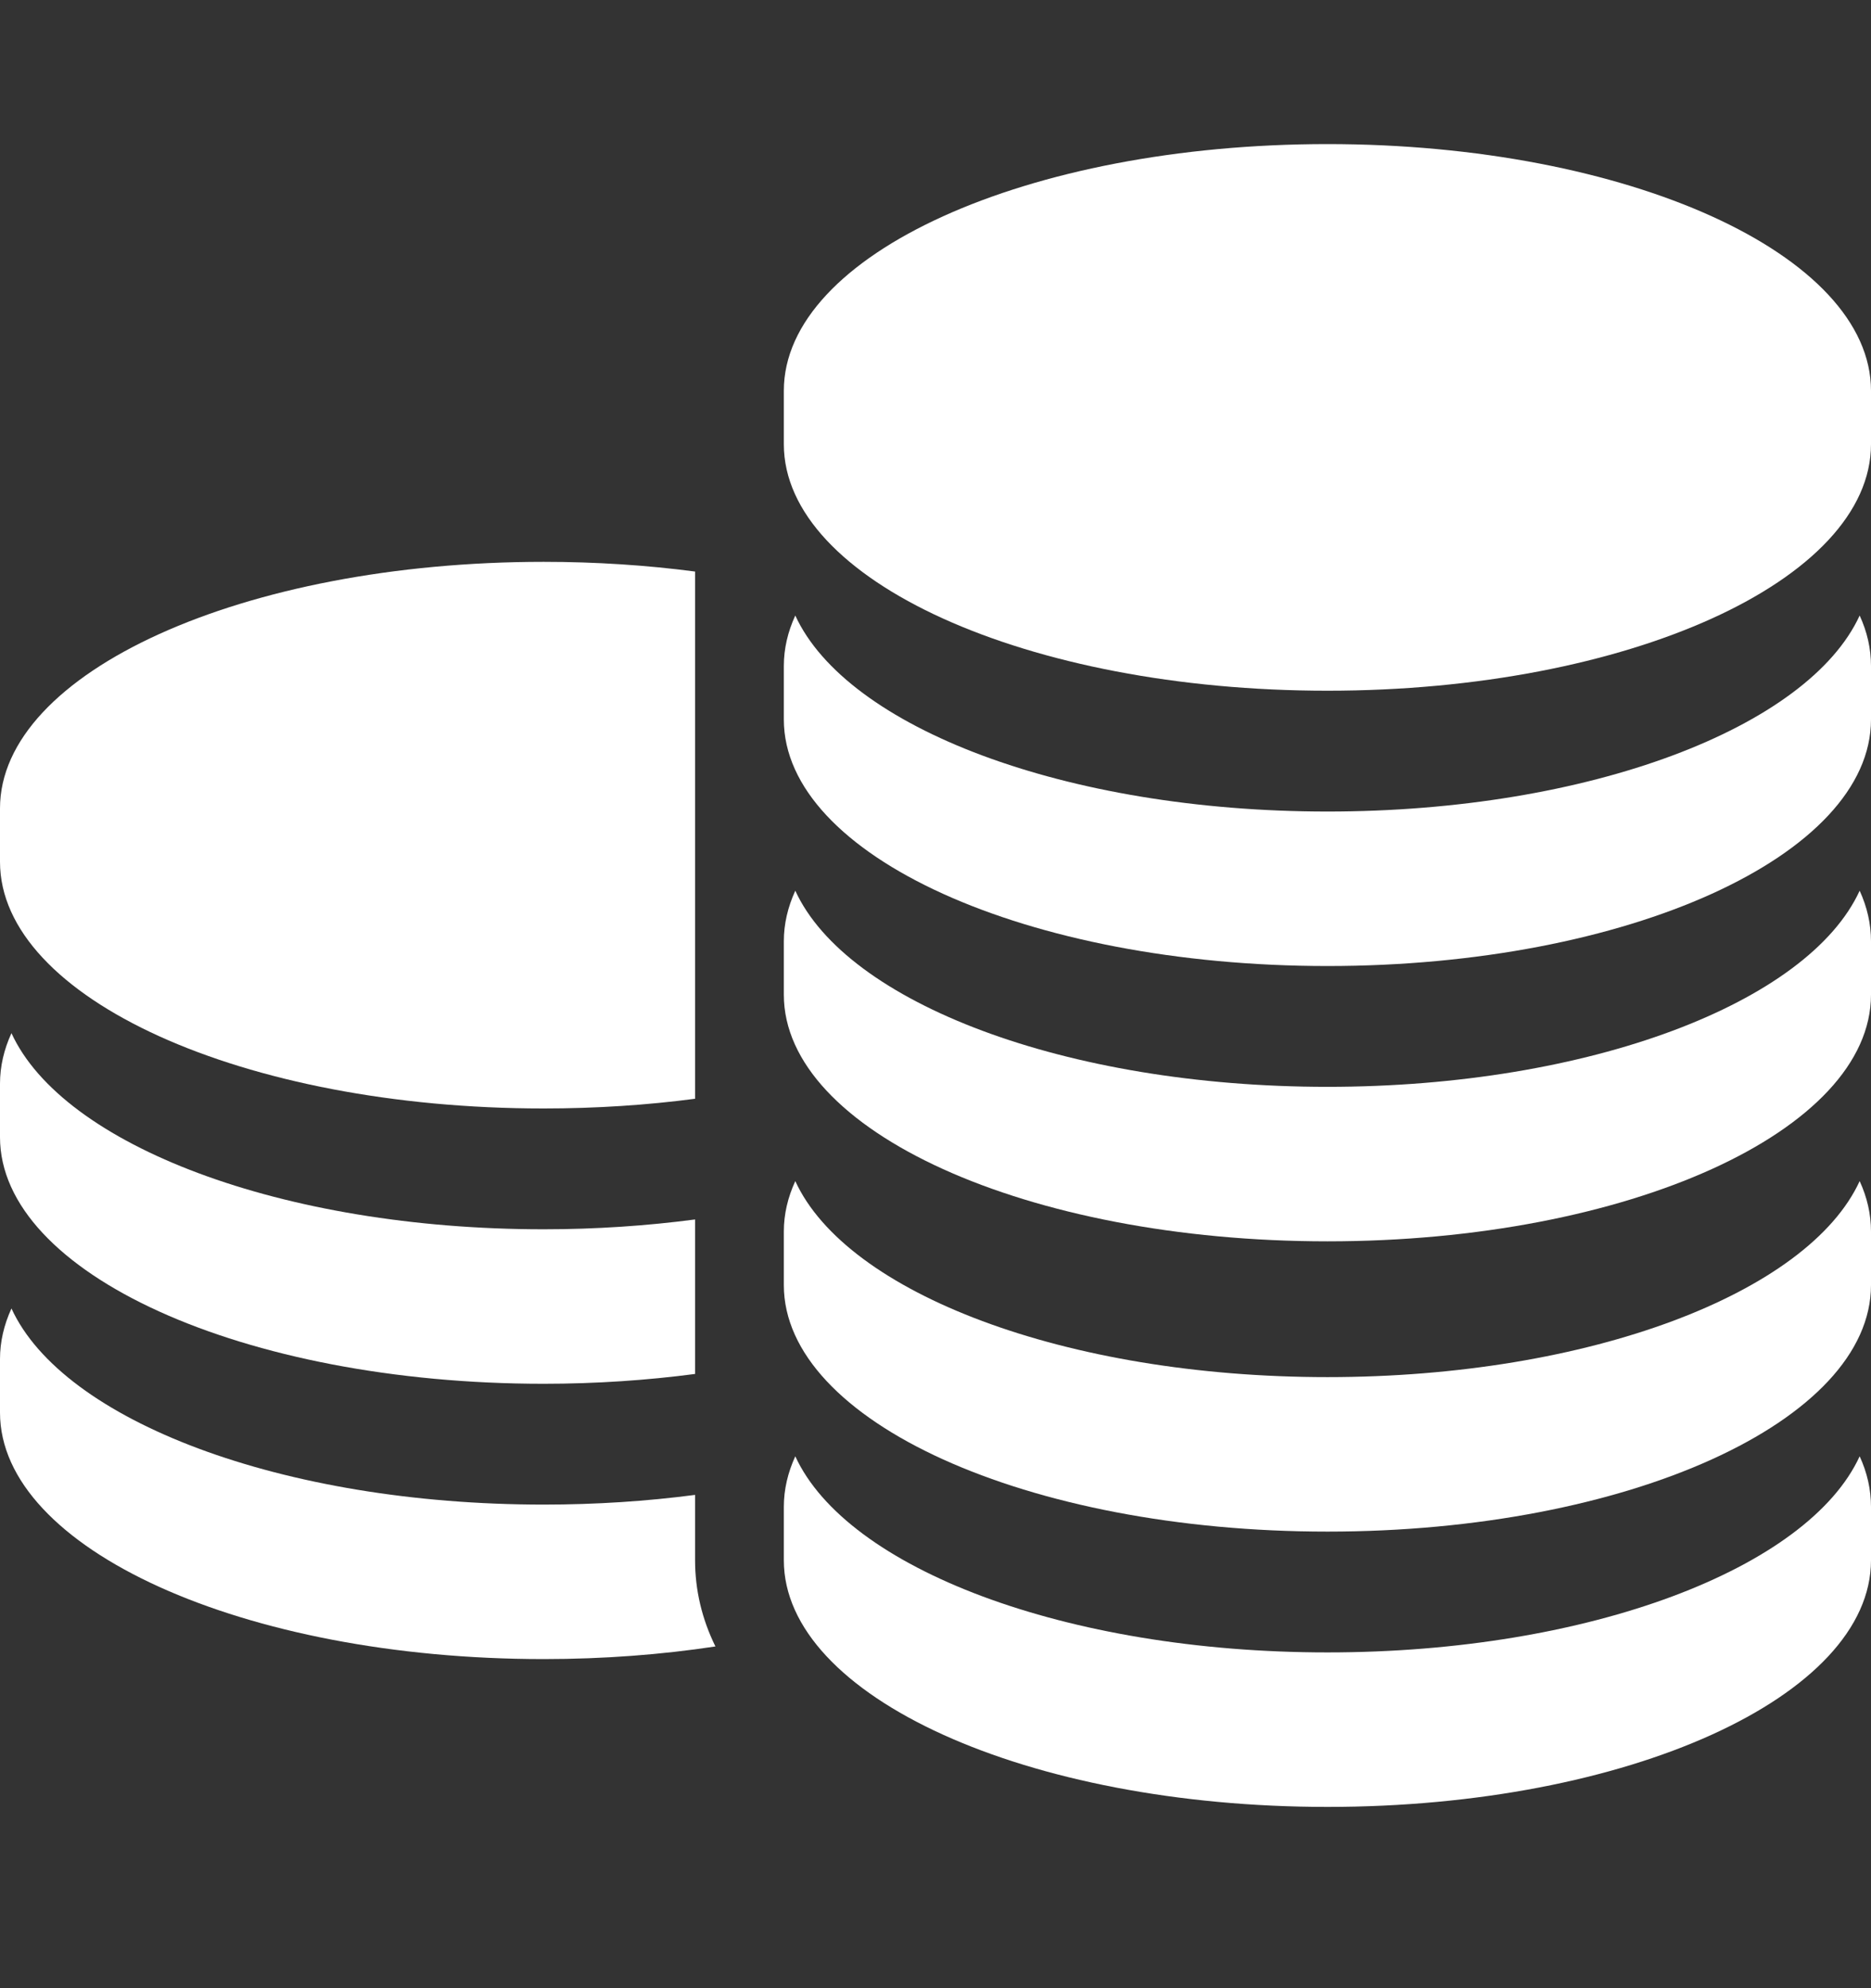 <svg width="16" height="17" viewBox="0 0 16 17" fill="none" xmlns="http://www.w3.org/2000/svg">
<rect x="0" y="0" width="16" height="17" fill="#333333" stroke="none"/>
<g clip-path="url(#clip0_4191_159427)">
<path d="M4.649 9.478C5.098 9.478 5.533 9.449 5.944 9.395V4.887C5.533 4.833 5.098 4.804 4.649 4.804C2.081 4.804 0 5.748 0 6.912V7.369C0 8.534 2.081 9.478 4.649 9.478Z" fill="white"/>
<path d="M4.649 11.832C5.098 11.832 5.533 11.802 5.944 11.748V10.427C5.533 10.481 5.098 10.511 4.649 10.511C2.408 10.511 0.537 9.791 0.098 8.834C0.034 8.973 0 9.118 0 9.266V9.723C0 10.887 2.081 11.832 4.649 11.832Z" fill="white"/>
<path d="M5.944 12.884V12.782C5.533 12.836 5.098 12.865 4.649 12.865C2.408 12.865 0.537 12.146 0.098 11.188C0.034 11.328 0 11.472 0 11.62V12.078C0 13.242 2.081 14.186 4.649 14.186C5.162 14.186 5.656 14.148 6.118 14.078C6.003 13.844 5.944 13.597 5.944 13.341V12.884Z" fill="white"/>
<path d="M11.352 1.232C8.784 1.232 6.703 2.176 6.703 3.341V3.798C6.703 4.963 8.784 5.906 11.352 5.906C13.919 5.906 16 4.963 16 3.798V3.341C16 2.176 13.919 1.232 11.352 1.232Z" fill="white"/>
<path d="M11.352 6.939C9.111 6.939 7.24 6.22 6.801 5.263C6.737 5.402 6.703 5.546 6.703 5.695V6.152C6.703 7.316 8.784 8.26 11.352 8.26C13.919 8.26 16 7.316 16 6.152V5.695C16 5.546 15.967 5.402 15.903 5.263C15.463 6.22 13.593 6.939 11.352 6.939Z" fill="white"/>
<path d="M11.352 9.293C9.111 9.293 7.24 8.573 6.801 7.616C6.737 7.756 6.703 7.9 6.703 8.048V8.505C6.703 9.67 8.784 10.614 11.352 10.614C13.919 10.614 16 9.67 16 8.505V8.048C16 7.9 15.967 7.756 15.903 7.616C15.463 8.574 13.593 9.293 11.352 9.293Z" fill="white"/>
<path d="M11.352 11.775C9.111 11.775 7.24 11.056 6.801 10.099C6.737 10.238 6.703 10.382 6.703 10.53V10.988C6.703 12.152 8.784 13.096 11.352 13.096C13.919 13.096 16 12.152 16 10.988V10.53C16 10.382 15.967 10.238 15.903 10.099C15.463 11.056 13.593 11.775 11.352 11.775Z" fill="white"/>
<path d="M11.352 14.129C9.111 14.129 7.24 13.409 6.801 12.452C6.737 12.592 6.703 12.736 6.703 12.884V13.341C6.703 14.506 8.784 15.45 11.352 15.45C13.919 15.45 16 14.506 16 13.341V12.884C16 12.736 15.967 12.591 15.903 12.452C15.463 13.409 13.593 14.129 11.352 14.129Z" fill="white"/>
</g>
<defs>
<clipPath id="clip0_4191_159427">
<rect width="16" height="16" fill="white" transform="translate(0 0.342)"/>
</clipPath>
</defs>
</svg>
